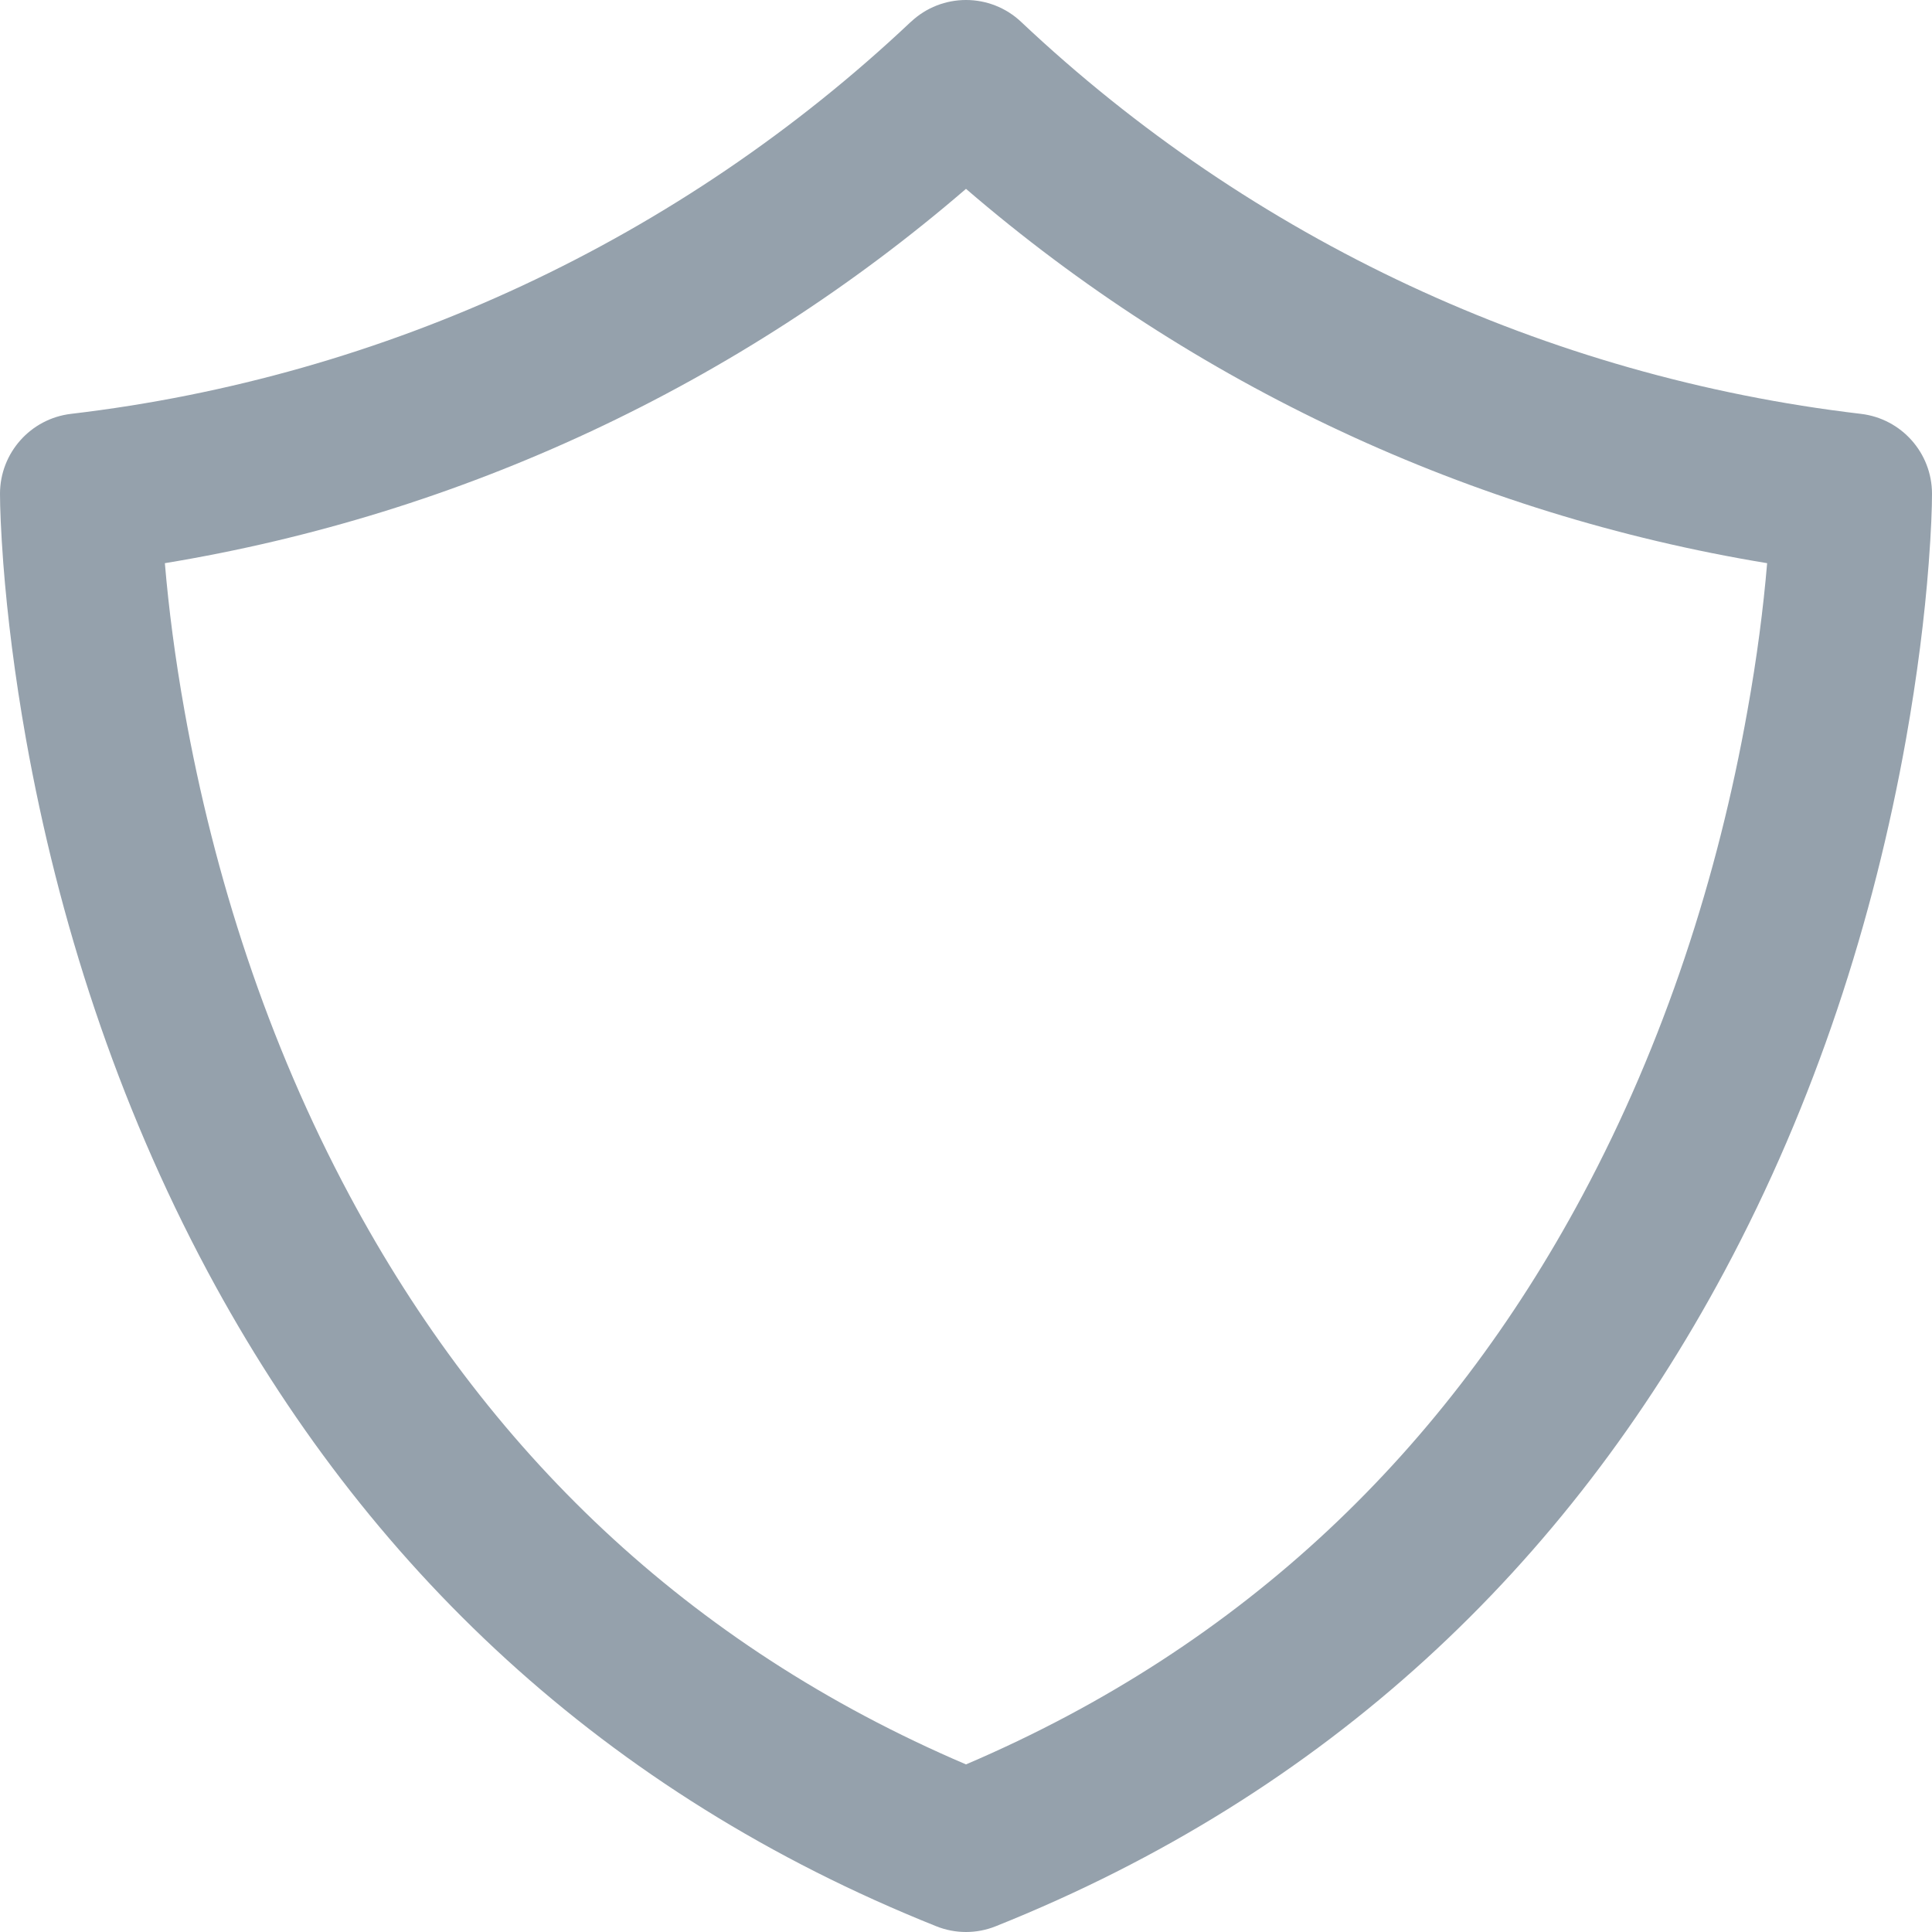 <svg xmlns="http://www.w3.org/2000/svg" width="24" height="24" viewBox="0 0 24 24">
    <path fill="#95A1AC" fill-rule="evenodd" d="M11.314.273c.385-.364.987-.364 1.372 0 2.863 2.701 6.521 4.408 10.43 4.868.504.059.884.486.884.993 0 .168-.01.463-.041.866-.05.66-.142 1.394-.282 2.182-.402 2.251-1.126 4.504-2.257 6.615-1.957 3.653-4.922 6.48-9.049 8.131-.238.096-.504.096-.742 0-4.127-1.65-7.092-4.478-9.049-8.131C1.45 13.686.725 11.433.323 9.182.183 8.394.092 7.66.041 7 .011 6.597 0 6.302 0 6.134c0-.507.38-.934.883-.993 3.91-.46 7.568-2.167 10.43-4.868zM2.048 6.996c.047.558.126 1.174.244 1.834.367 2.057 1.028 4.113 2.051 6.022 1.685 3.146 4.184 5.582 7.657 7.066 3.473-1.484 5.972-3.92 7.657-7.066 1.023-1.91 1.684-3.965 2.05-6.022.119-.66.198-1.276.245-1.834-3.68-.606-7.125-2.215-9.952-4.65-2.827 2.435-6.271 4.044-9.952 4.65z"/>
</svg>

